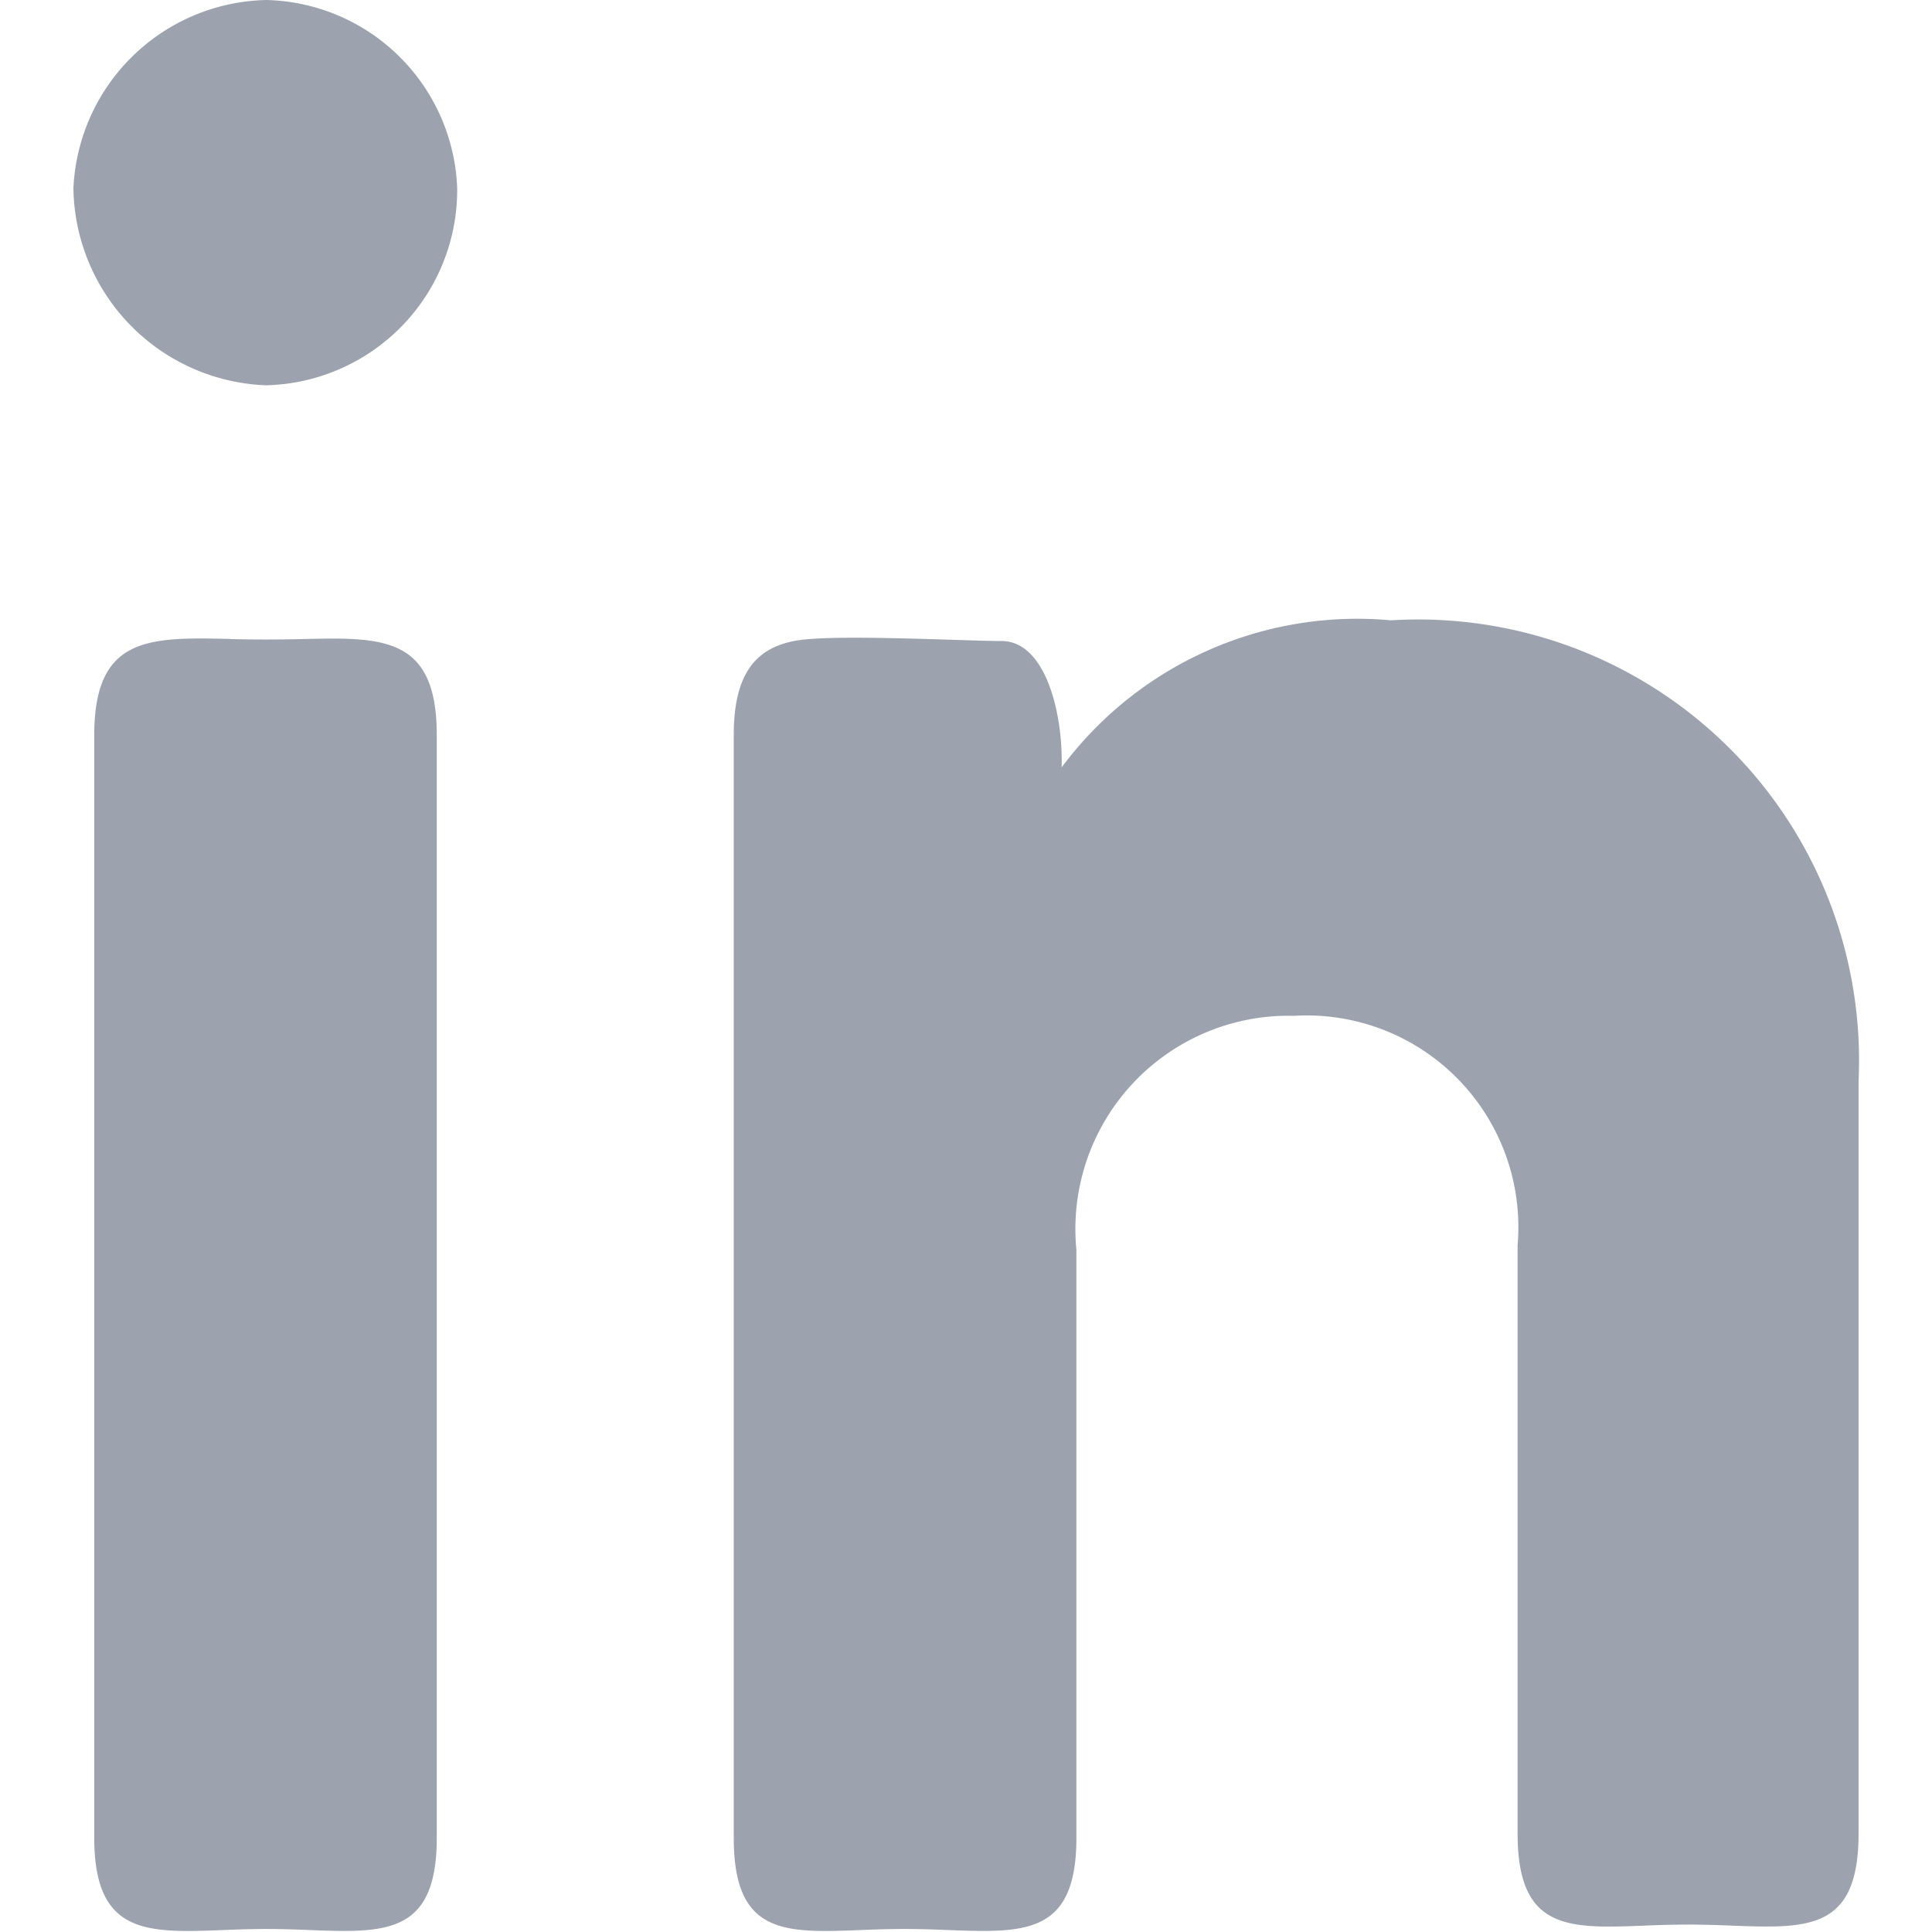 <svg xmlns="http://www.w3.org/2000/svg" width="14" height="14" viewBox="0 0 14 14"><path fill="#9ca3af" fill-rule="evenodd" d="M2.913 2.362c.26-.268.403-.626.4-.998A1.417 1.417 0 0 0 1.928 0A1.43 1.43 0 0 0 .532 1.364a1.45 1.45 0 0 0 1.396 1.428a1.42 1.42 0 0 0 .985-.43M1.67 4.63c-.587-.013-.987-.022-.987.696v7.992c0 .703.382.689.932.668q.15-.007.314-.008q.165.001.314.008c.548.02.922.035.922-.668V5.327c0-.718-.392-.71-.976-.696a11 11 0 0 1-.519 0Zm4.084.015c-.266.053-.437.223-.437.681v7.992c0 .703.367.689.918.668q.15-.007.318-.008q.168.001.319.008c.554.02.928.035.928-.668V9.056a1.545 1.545 0 0 1 1.577-1.695a1.534 1.534 0 0 1 1.62 1.663v4.261c0 .704.366.69.917.669q.15-.007.318-.008q.168.001.319.008c.551.02.917.035.917-.668V7.83a3.195 3.195 0 0 0-3.388-3.335a2.67 2.67 0 0 0-2.387 1.066c.011-.394-.117-.916-.436-.916c-.092 0-.233-.005-.393-.01c-.4-.012-.92-.028-1.11.01" clip-rule="evenodd"/></svg>